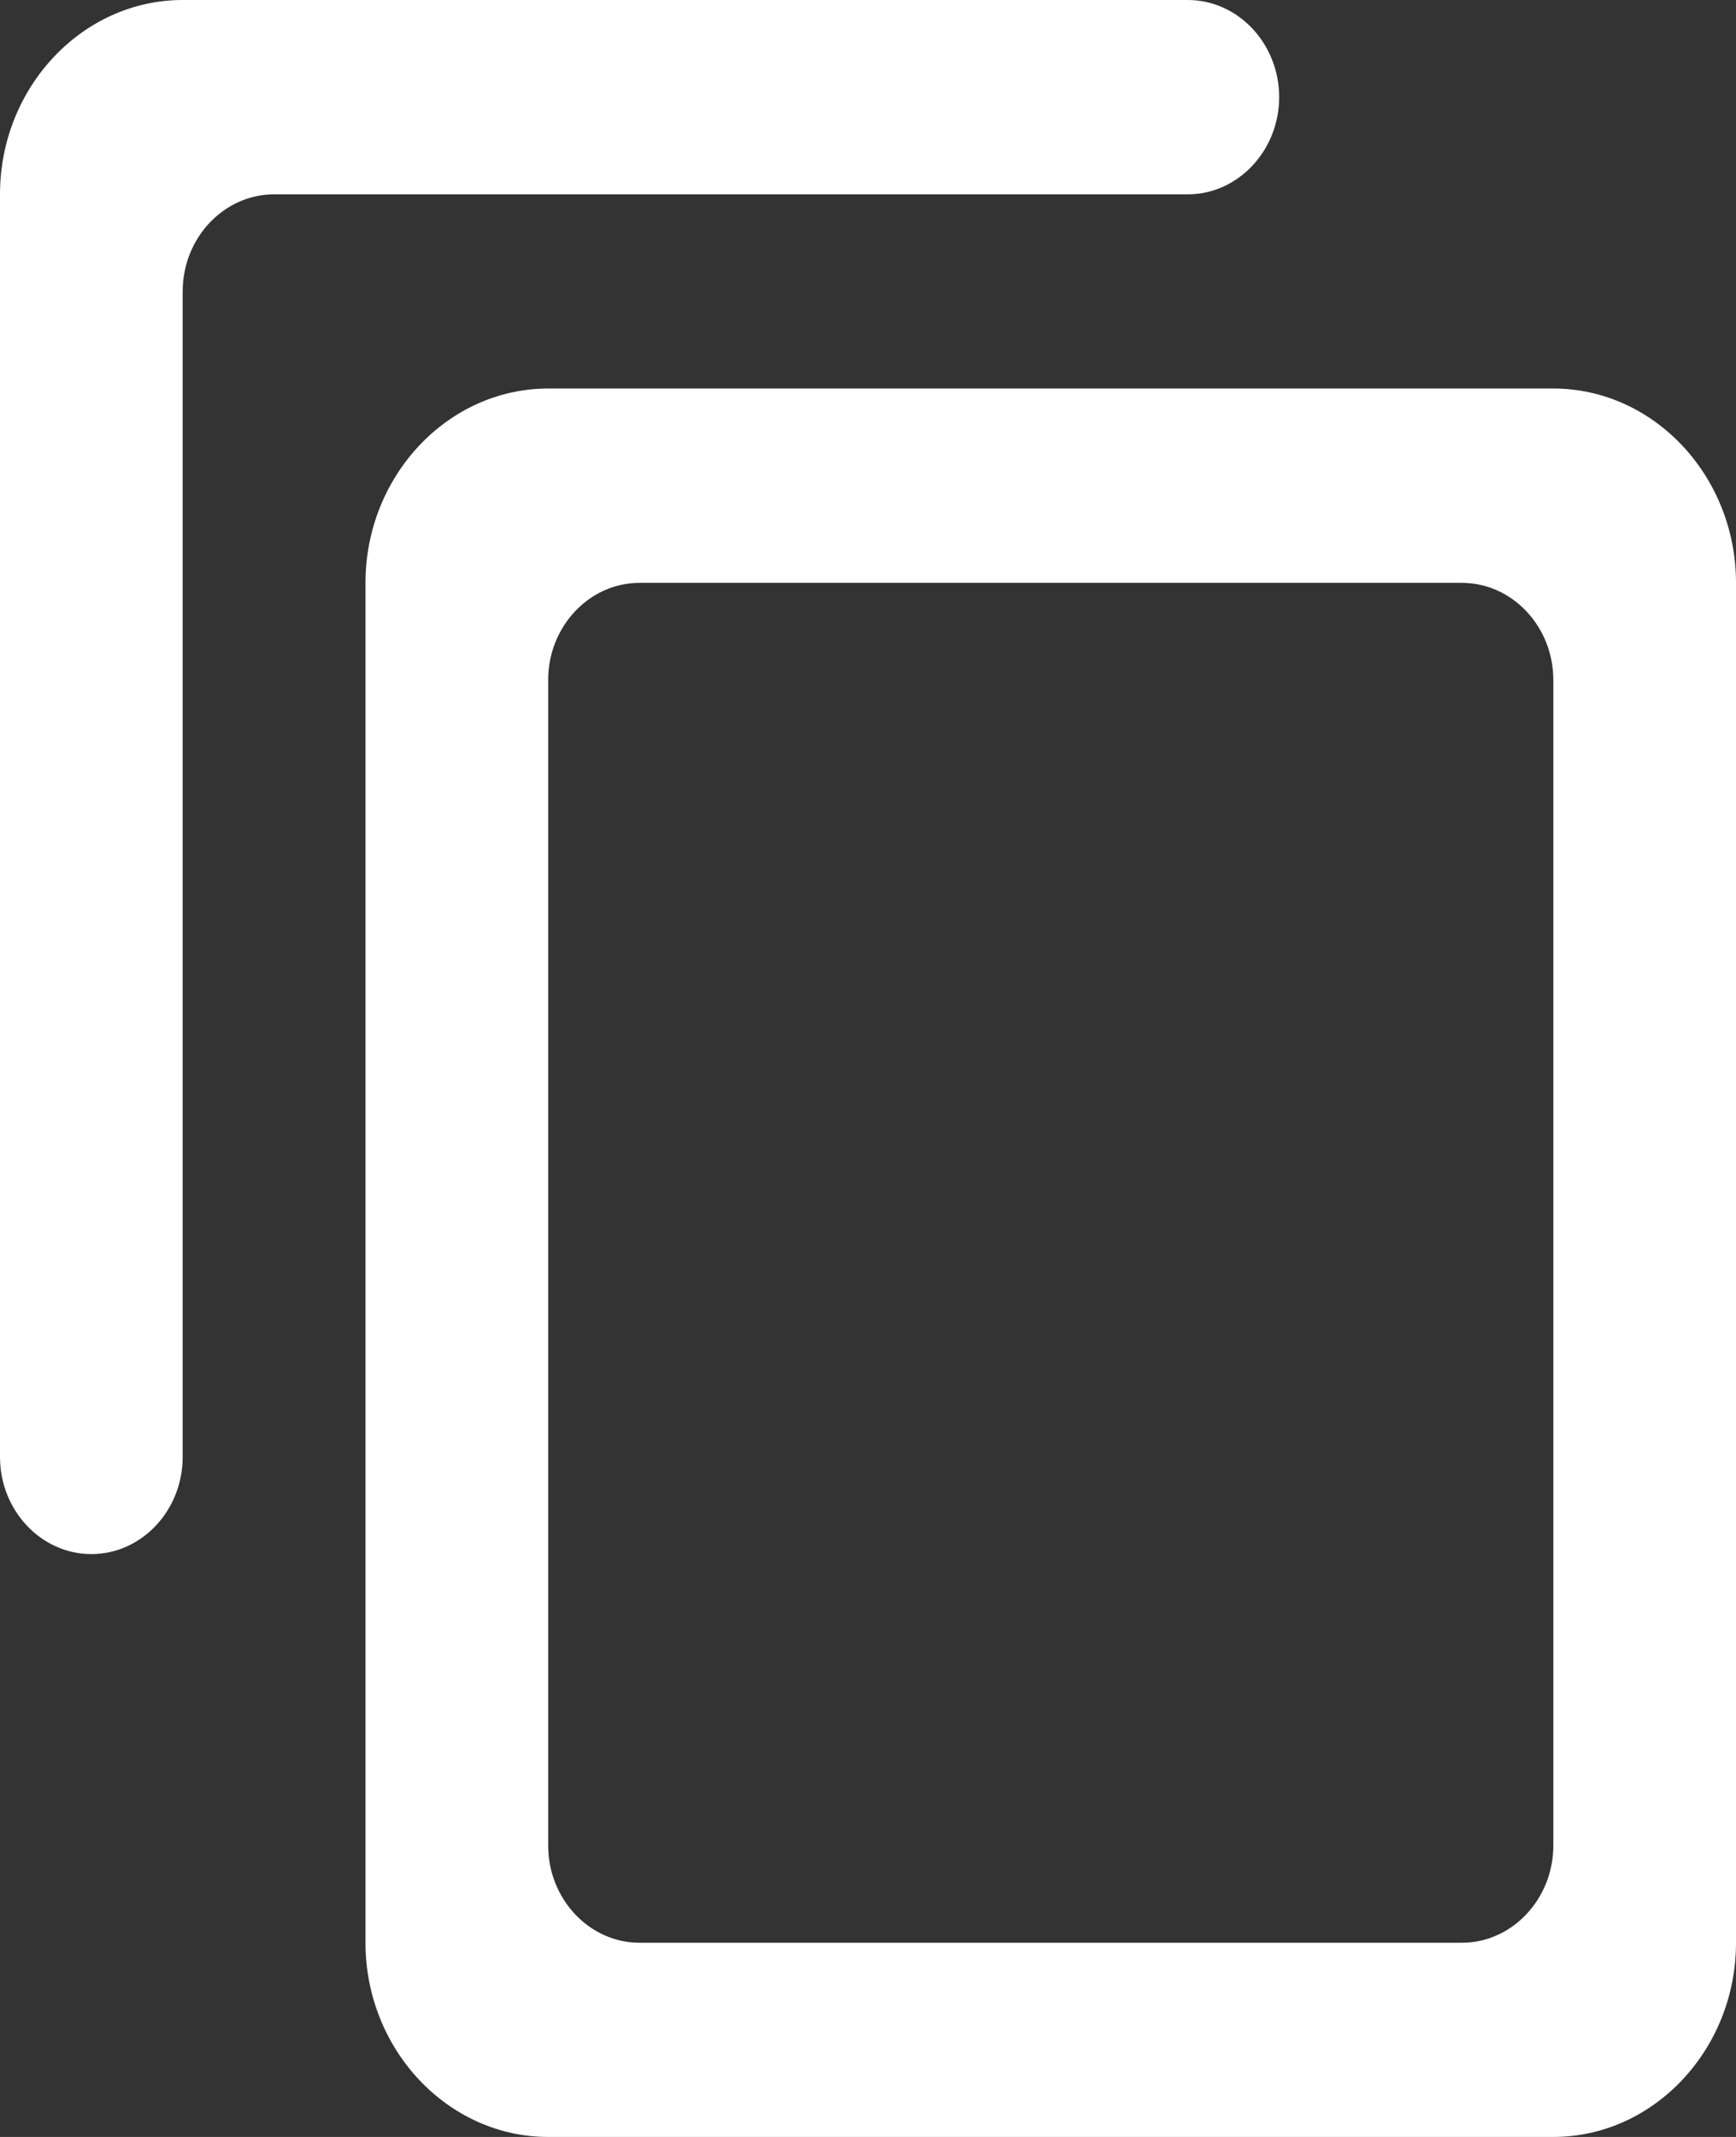 <svg width="13" height="16" viewBox="0 0 13 16" fill="none" xmlns="http://www.w3.org/2000/svg">
<rect x="0" y="0" width="13" height="16" fill="#333333" stroke="none"/>
<path d="M8.895 0H1.368C0.616 0 0 0.655 0 1.455V10.909C0 11.309 0.308 11.636 0.684 11.636C1.061 11.636 1.368 11.309 1.368 10.909V2.182C1.368 1.782 1.676 1.455 2.053 1.455H8.895C9.271 1.455 9.579 1.127 9.579 0.727C9.579 0.327 9.271 0 8.895 0ZM11.632 2.909H4.105C3.353 2.909 2.737 3.564 2.737 4.364V14.546C2.737 15.345 3.353 16 4.105 16H11.632C12.384 16 13 15.345 13 14.546V4.364C13 3.564 12.384 2.909 11.632 2.909ZM10.947 14.546H4.789C4.413 14.546 4.105 14.218 4.105 13.818V5.091C4.105 4.691 4.413 4.364 4.789 4.364H10.947C11.324 4.364 11.632 4.691 11.632 5.091V13.818C11.632 14.218 11.324 14.546 10.947 14.546Z" fill="white"/>
</svg>
